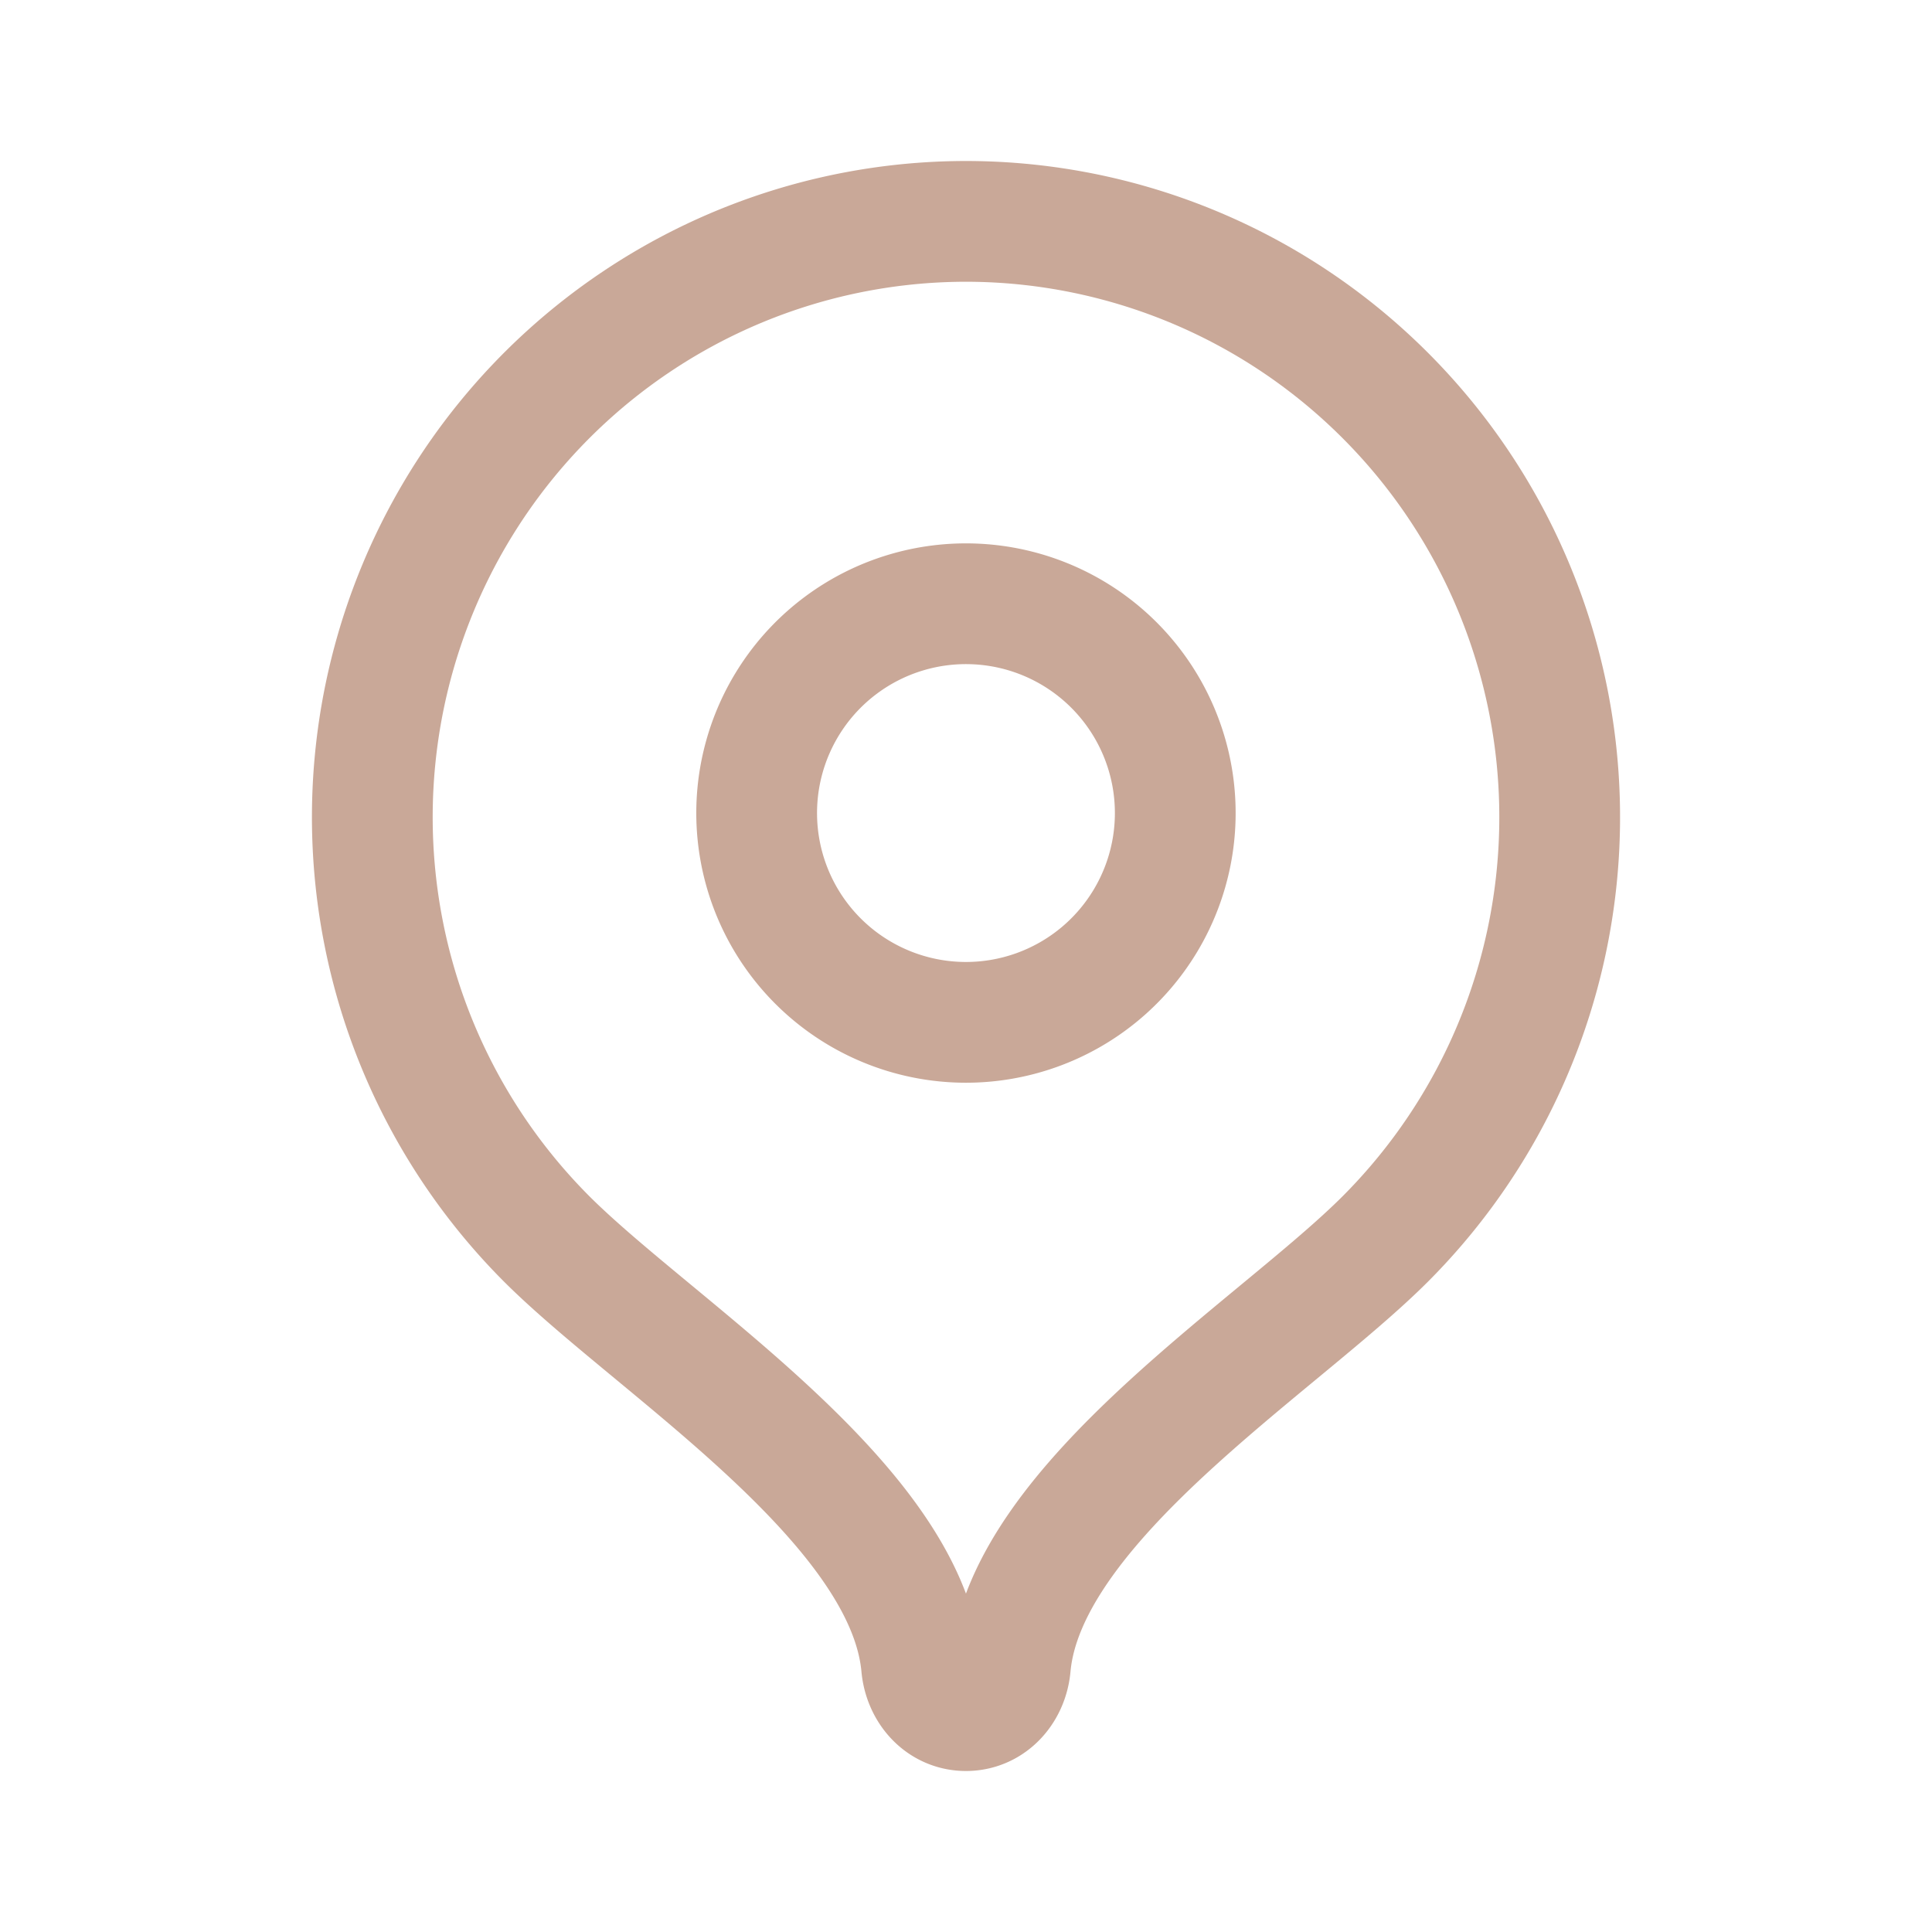 <!DOCTYPE svg PUBLIC "-//W3C//DTD SVG 1.1//EN" "http://www.w3.org/Graphics/SVG/1.1/DTD/svg11.dtd">
<!-- Uploaded to: SVG Repo, www.svgrepo.com, Transformed by: SVG Repo Mixer Tools -->
<svg width="800px" height="800px" viewBox="0 0 192 192" xmlns="http://www.w3.org/2000/svg" fill="none">
<g id="SVGRepo_bgCarrier" stroke-width="0"/>
<g id="SVGRepo_tracerCarrier" stroke-linecap="round" stroke-linejoin="round"/>
<g id="SVGRepo_iconCarrier">
<path stroke="#c9a898" stroke-linecap="round" stroke-linejoin="round" stroke-width="12" d="M95.997 22a58.897 58.897 0 0 0-32.772 9.985 59.174 59.174 0 0 0-21.728 26.56 59.386 59.386 0 0 0-3.368 34.191 59.269 59.269 0 0 0 16.125 30.312c10.688 10.722 35.841 26.232 37.33 42.525.223 2.434 1.987 4.427 4.413 4.427s4.196-1.993 4.413-4.427c1.488-16.293 26.622-31.777 37.304-42.492a59.274 59.274 0 0 0 16.151-30.313 59.383 59.383 0 0 0-3.354-34.205 59.176 59.176 0 0 0-21.73-26.574A58.897 58.897 0 0 0 95.997 22v0Z"/>
<path stroke="#c9a898" stroke-linecap="round" stroke-linejoin="round" stroke-width="12" d="M95.997 101.6a20.806 20.806 0 0 1-14.708-6.092 20.8 20.8 0 1 1 14.708 6.092v0Z"/>
</g>
</svg>